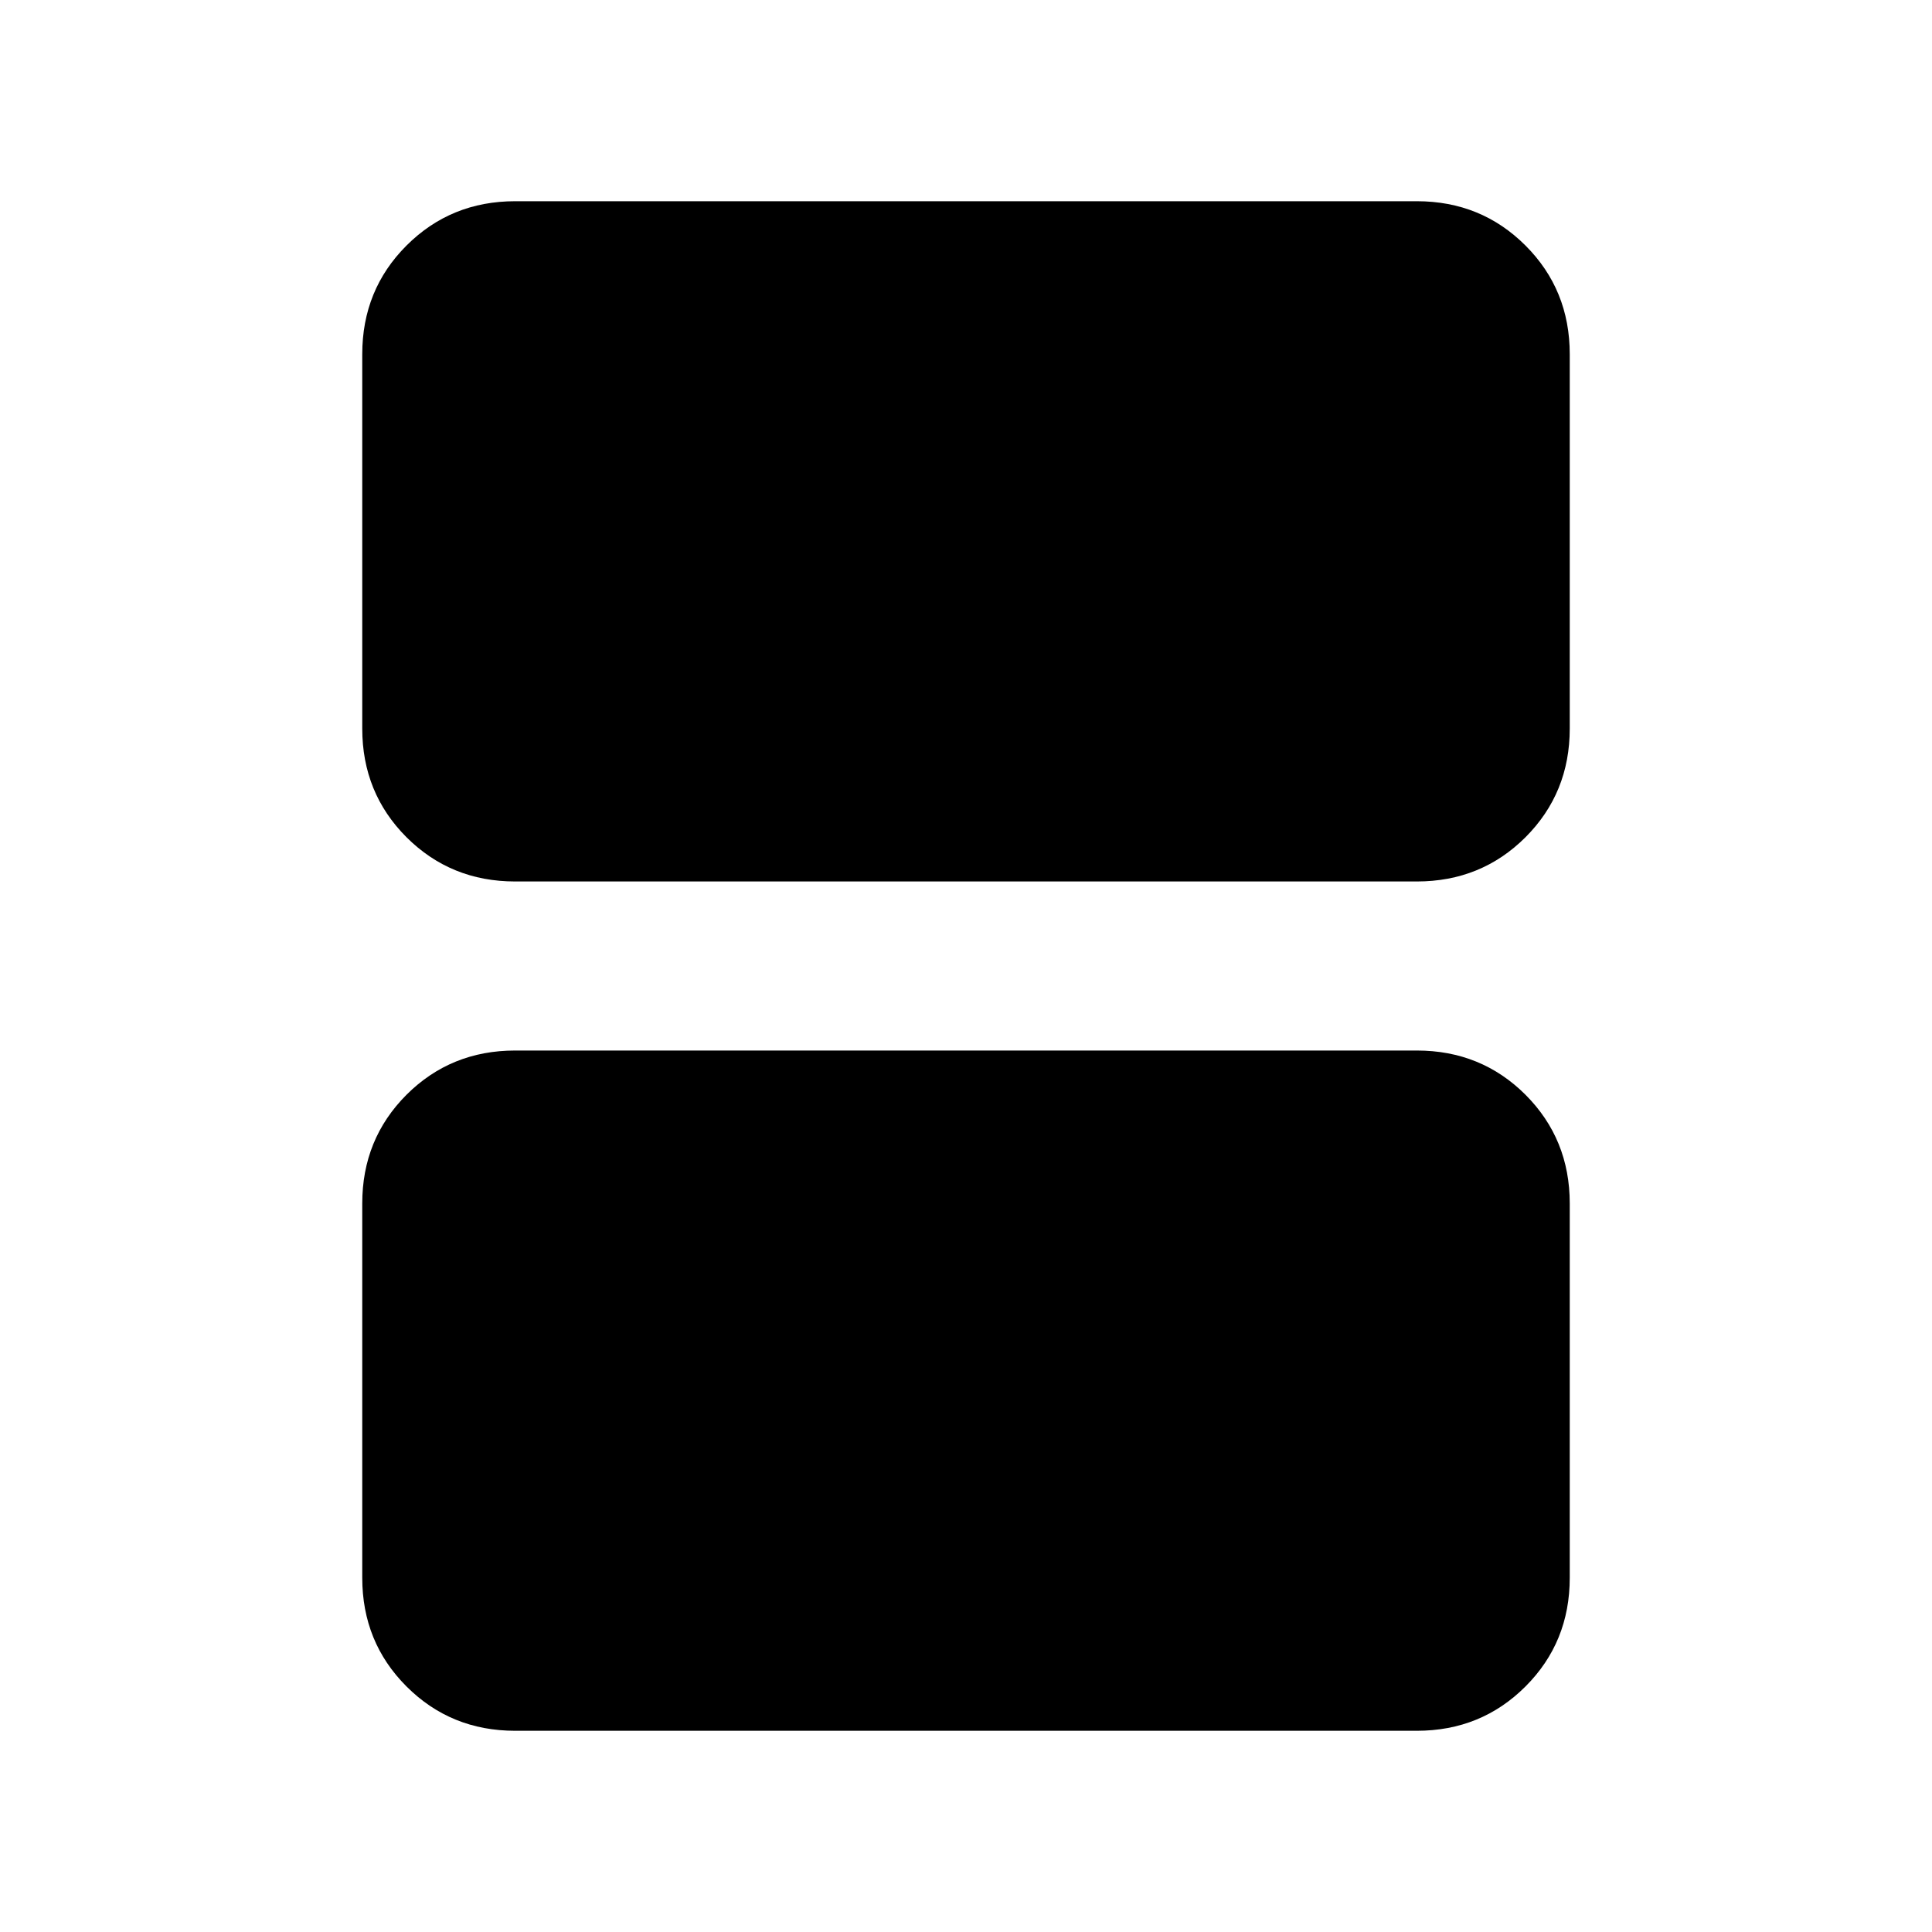 <svg xmlns="http://www.w3.org/2000/svg" height="20" width="20"><path d="M5.333 9.125Q4.667 9.125 4.208 8.667Q3.75 8.208 3.75 7.542V3.667Q3.75 3 4.208 2.542Q4.667 2.083 5.333 2.083H14.667Q15.333 2.083 15.792 2.542Q16.25 3 16.25 3.667V7.542Q16.25 8.208 15.792 8.667Q15.333 9.125 14.667 9.125ZM5.333 17.917Q4.667 17.917 4.208 17.458Q3.75 17 3.75 16.333V12.458Q3.75 11.792 4.208 11.333Q4.667 10.875 5.333 10.875H14.667Q15.333 10.875 15.792 11.333Q16.25 11.792 16.25 12.458V16.333Q16.25 17 15.792 17.458Q15.333 17.917 14.667 17.917Z"/></svg>